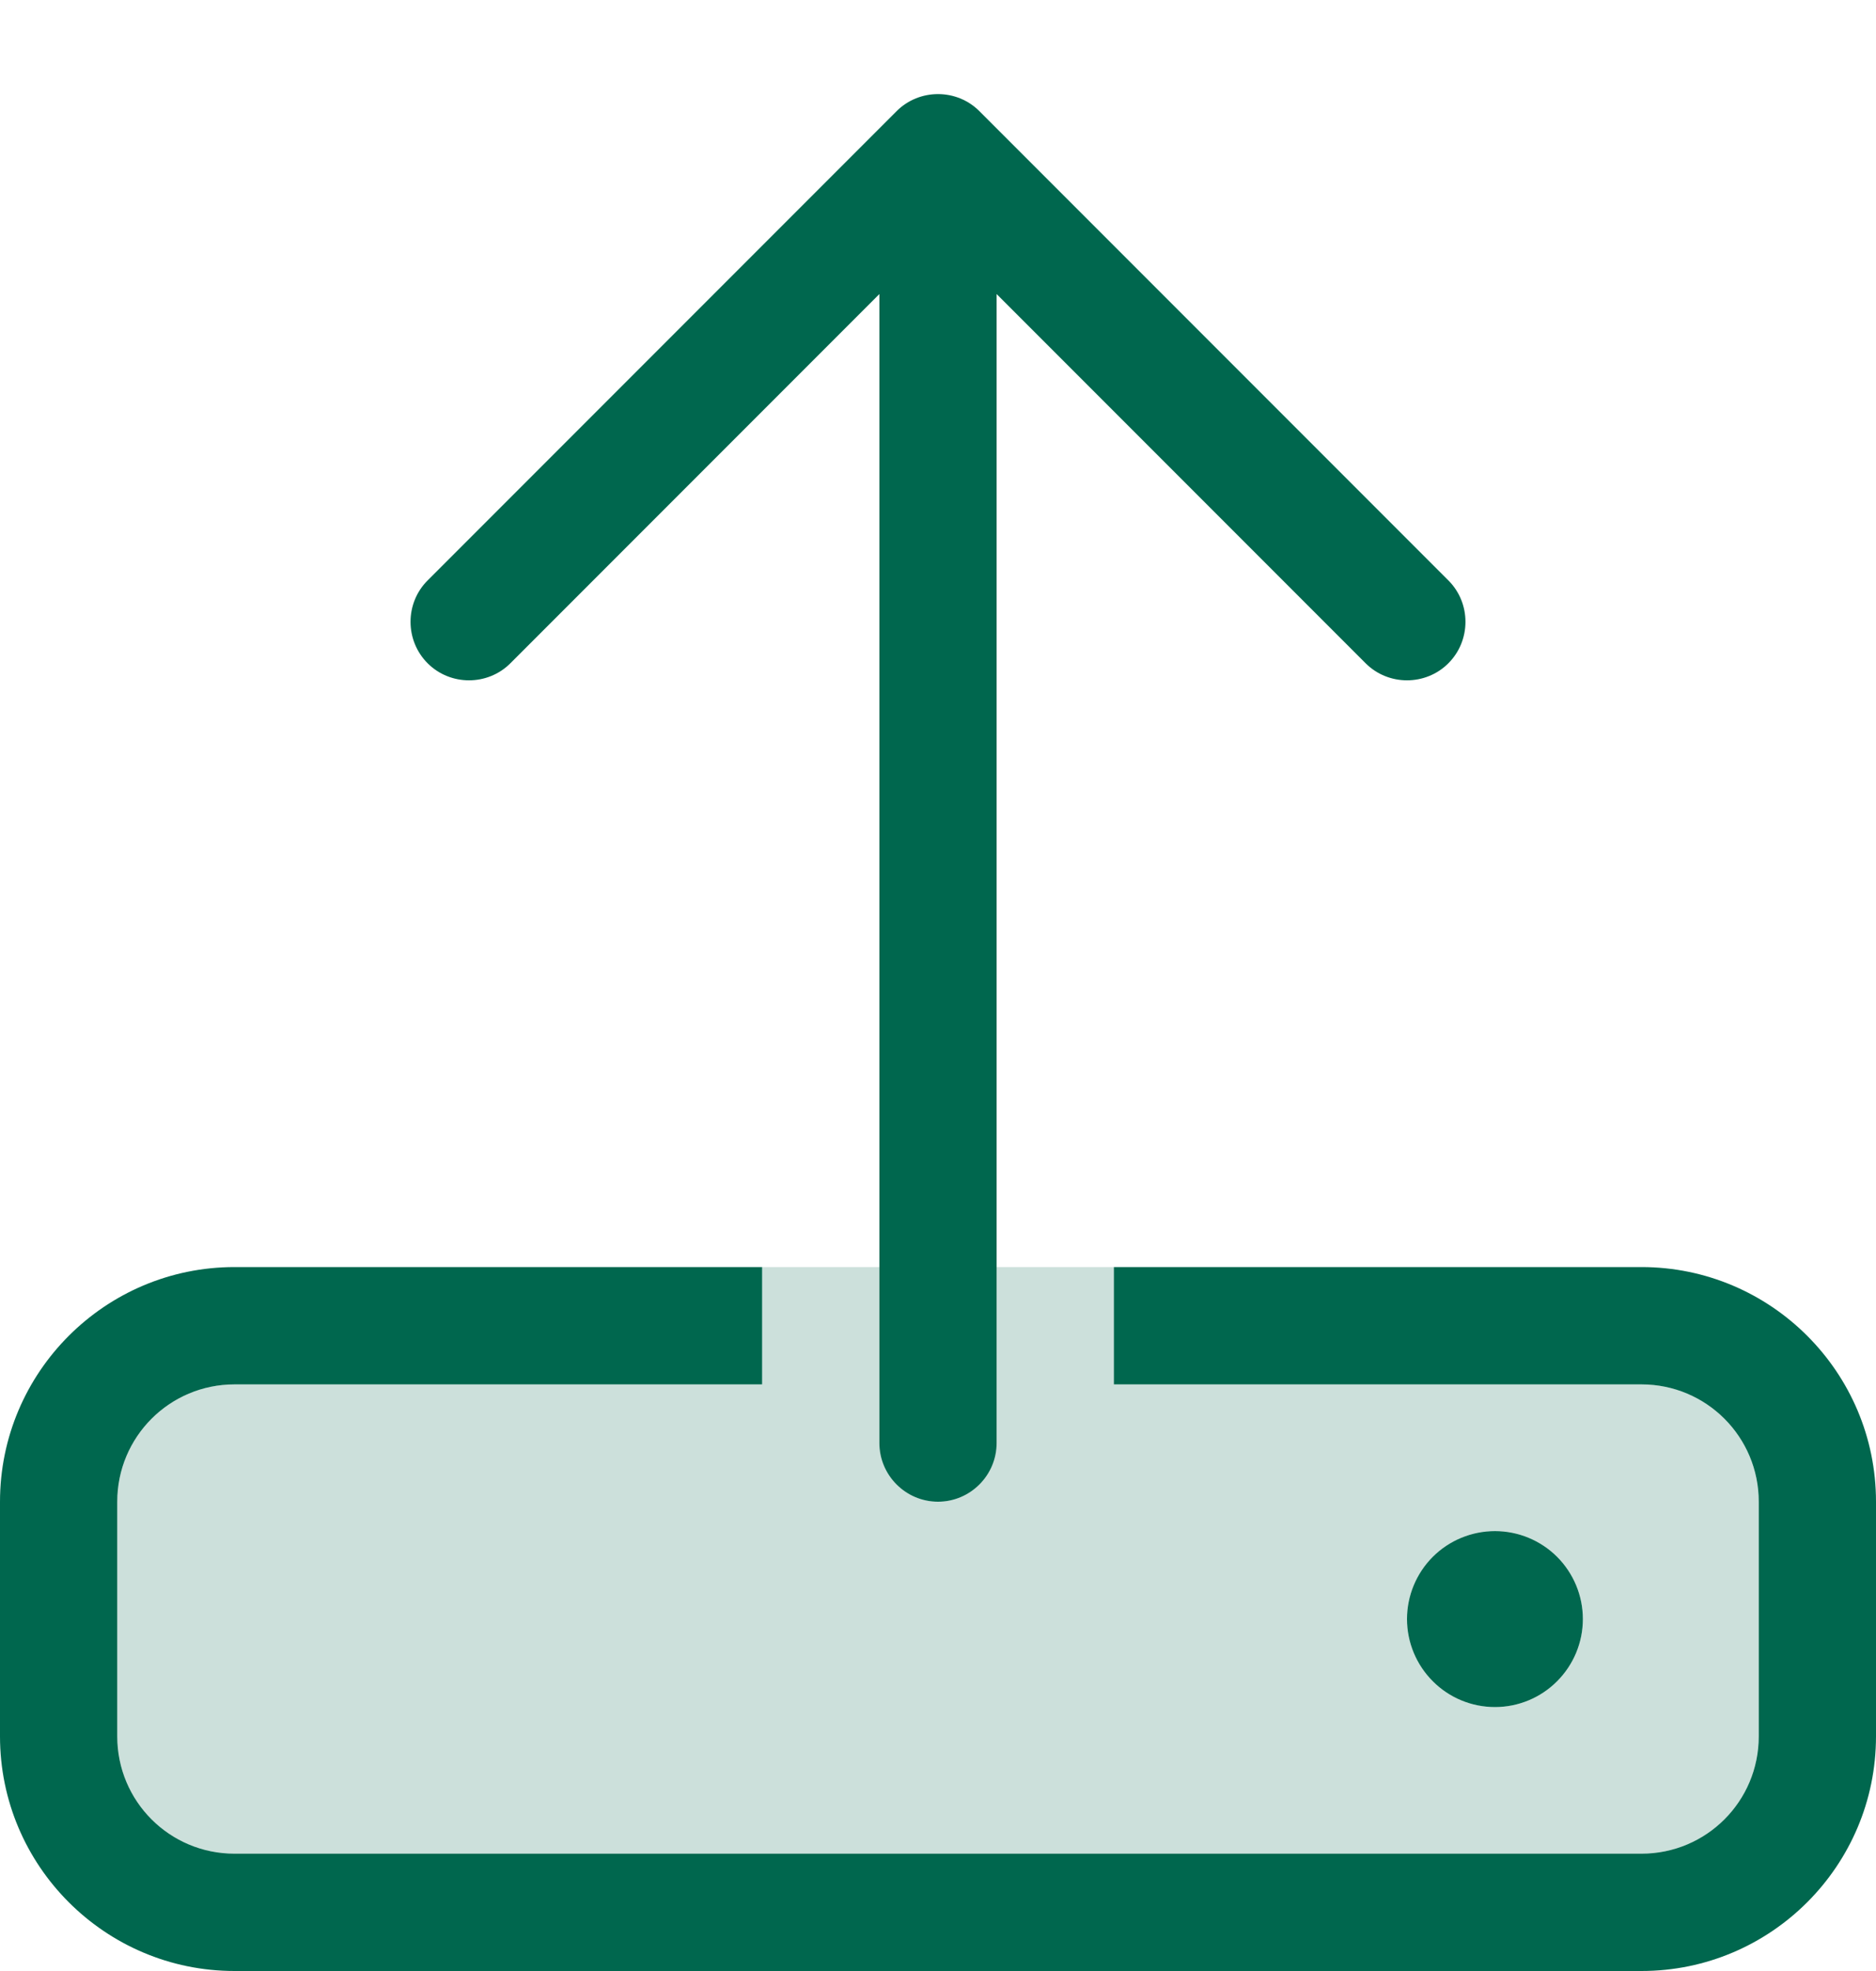 <svg width="20" height="21" viewBox="0 0 20 21" fill="none" xmlns="http://www.w3.org/2000/svg">
<g clip-path="url(#clip0_566_825)">
<path opacity="0.2" d="M1.25 16C1.25 15.309 1.809 14.75 2.5 14.75H8.125V13.5H9.375V15.375C9.375 15.719 9.656 16 10 16C10.344 16 10.625 15.719 10.625 15.375V13.5H11.875V14.75H17.5C18.191 14.75 18.75 15.309 18.75 16V18.5C18.75 19.191 18.191 19.75 17.5 19.75H2.5C1.809 19.75 1.25 19.191 1.25 18.5V16ZM15 17.25C15 17.499 15.099 17.737 15.275 17.913C15.45 18.089 15.689 18.188 15.938 18.188C16.186 18.188 16.425 18.089 16.6 17.913C16.776 17.737 16.875 17.499 16.875 17.25C16.875 17.001 16.776 16.763 16.6 16.587C16.425 16.411 16.186 16.312 15.938 16.312C15.689 16.312 15.45 16.411 15.275 16.587C15.099 16.763 15 17.001 15 17.25Z" fill="#00674E"/>
<path d="M10.625 3.133V15.375C10.625 15.719 10.344 16 10 16C9.656 16 9.375 15.719 9.375 15.375V3.133L5.441 7.067C5.199 7.309 4.801 7.309 4.559 7.067C4.316 6.824 4.316 6.426 4.559 6.184L9.559 1.184C9.801 0.942 10.199 0.942 10.441 1.184L15.441 6.184C15.684 6.426 15.684 6.824 15.441 7.067C15.199 7.309 14.801 7.309 14.559 7.067L10.625 3.133ZM8.125 14.75H2.5C1.809 14.75 1.25 15.309 1.25 16V18.5C1.25 19.192 1.809 19.75 2.5 19.75H17.5C18.191 19.75 18.75 19.192 18.75 18.5V16C18.75 15.309 18.191 14.75 17.5 14.75H11.875V13.5H17.5C18.879 13.5 20 14.621 20 16V18.5C20 19.879 18.879 21 17.5 21H2.5C1.121 21 0 19.879 0 18.5V16C0 14.621 1.121 13.5 2.5 13.5H8.125V14.75ZM15 17.25C15 17.002 15.099 16.763 15.275 16.587C15.45 16.412 15.689 16.313 15.938 16.313C16.186 16.313 16.425 16.412 16.6 16.587C16.776 16.763 16.875 17.002 16.875 17.25C16.875 17.499 16.776 17.737 16.6 17.913C16.425 18.089 16.186 18.188 15.938 18.188C15.689 18.188 15.45 18.089 15.275 17.913C15.099 17.737 15 17.499 15 17.25Z" fill="#00674E"/>
</g>
<defs>
<clipPath id="clip0_566_825">
<rect width="20" height="20" fill="white" transform="translate(0 1)"/>
</clipPath>
</defs>
</svg>
